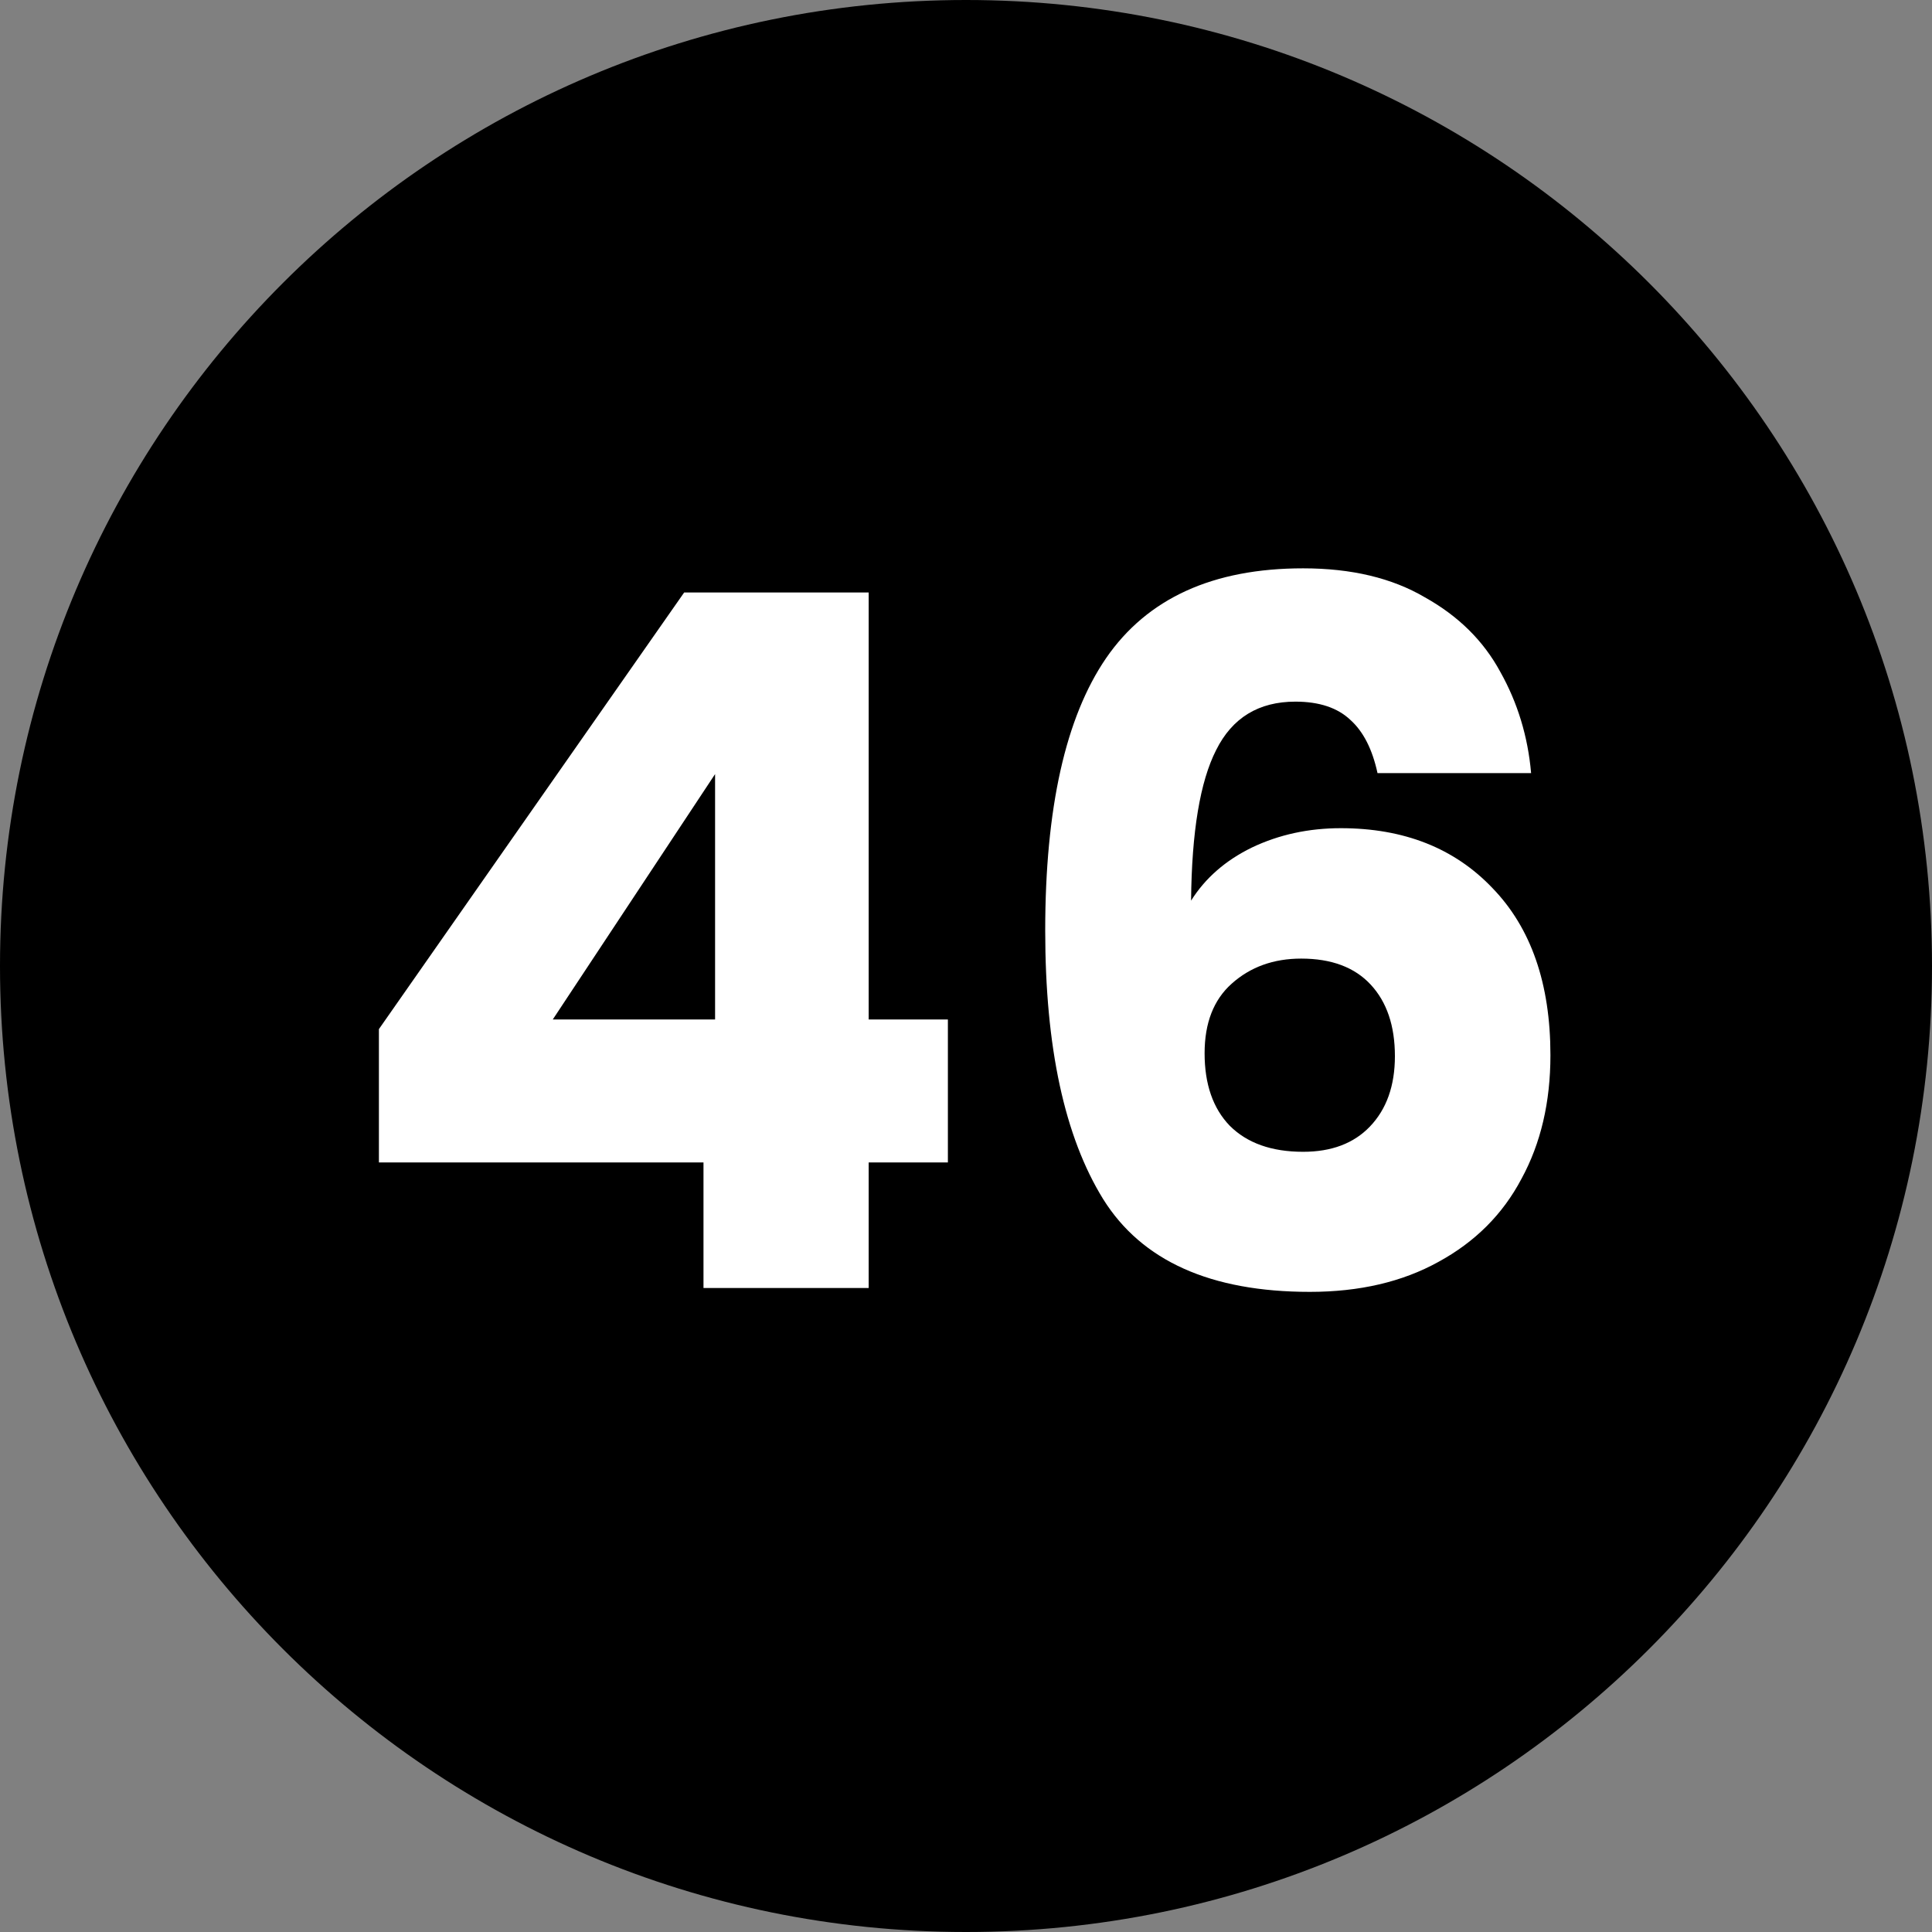 <svg width="24" height="24" viewBox="0 0 24 24" fill="none" xmlns="http://www.w3.org/2000/svg">
<rect x="0" y="0" width="24" height="24" fill="#808080" stroke="none"/>
<path d="M0 12C0 5.373 5.373 0 12 0V0C18.627 0 24 5.373 24 12V12C24 18.627 18.627 24 12 24V24C5.373 24 0 18.627 0 12V12Z" fill="black"/>
<path d="M4.707 14.44V12.784L8.499 7.36H10.791V12.664H11.775V14.44H10.791V16H8.739V14.44H4.707ZM8.883 9.616L6.867 12.664H8.883V9.616ZM17.112 9.604C17.048 9.308 16.936 9.088 16.776 8.944C16.616 8.792 16.388 8.716 16.092 8.716C15.636 8.716 15.308 8.916 15.108 9.316C14.908 9.708 14.804 10.332 14.796 11.188C14.972 10.908 15.224 10.688 15.552 10.528C15.888 10.368 16.256 10.288 16.656 10.288C17.44 10.288 18.068 10.536 18.54 11.032C19.02 11.528 19.26 12.22 19.26 13.108C19.26 13.692 19.14 14.204 18.9 14.644C18.668 15.084 18.324 15.428 17.868 15.676C17.42 15.924 16.888 16.048 16.272 16.048C15.04 16.048 14.184 15.664 13.704 14.896C13.224 14.12 12.984 13.008 12.984 11.56C12.984 10.04 13.236 8.912 13.74 8.176C14.252 7.432 15.068 7.06 16.188 7.06C16.788 7.06 17.292 7.18 17.7 7.42C18.116 7.652 18.428 7.96 18.636 8.344C18.852 8.728 18.98 9.148 19.02 9.604H17.112ZM16.164 11.908C15.82 11.908 15.532 12.012 15.3 12.22C15.076 12.42 14.964 12.708 14.964 13.084C14.964 13.468 15.068 13.768 15.276 13.984C15.492 14.2 15.796 14.308 16.188 14.308C16.54 14.308 16.816 14.204 17.016 13.996C17.224 13.78 17.328 13.488 17.328 13.12C17.328 12.744 17.228 12.448 17.028 12.232C16.828 12.016 16.54 11.908 16.164 11.908Z" fill="white"/>
</svg>
